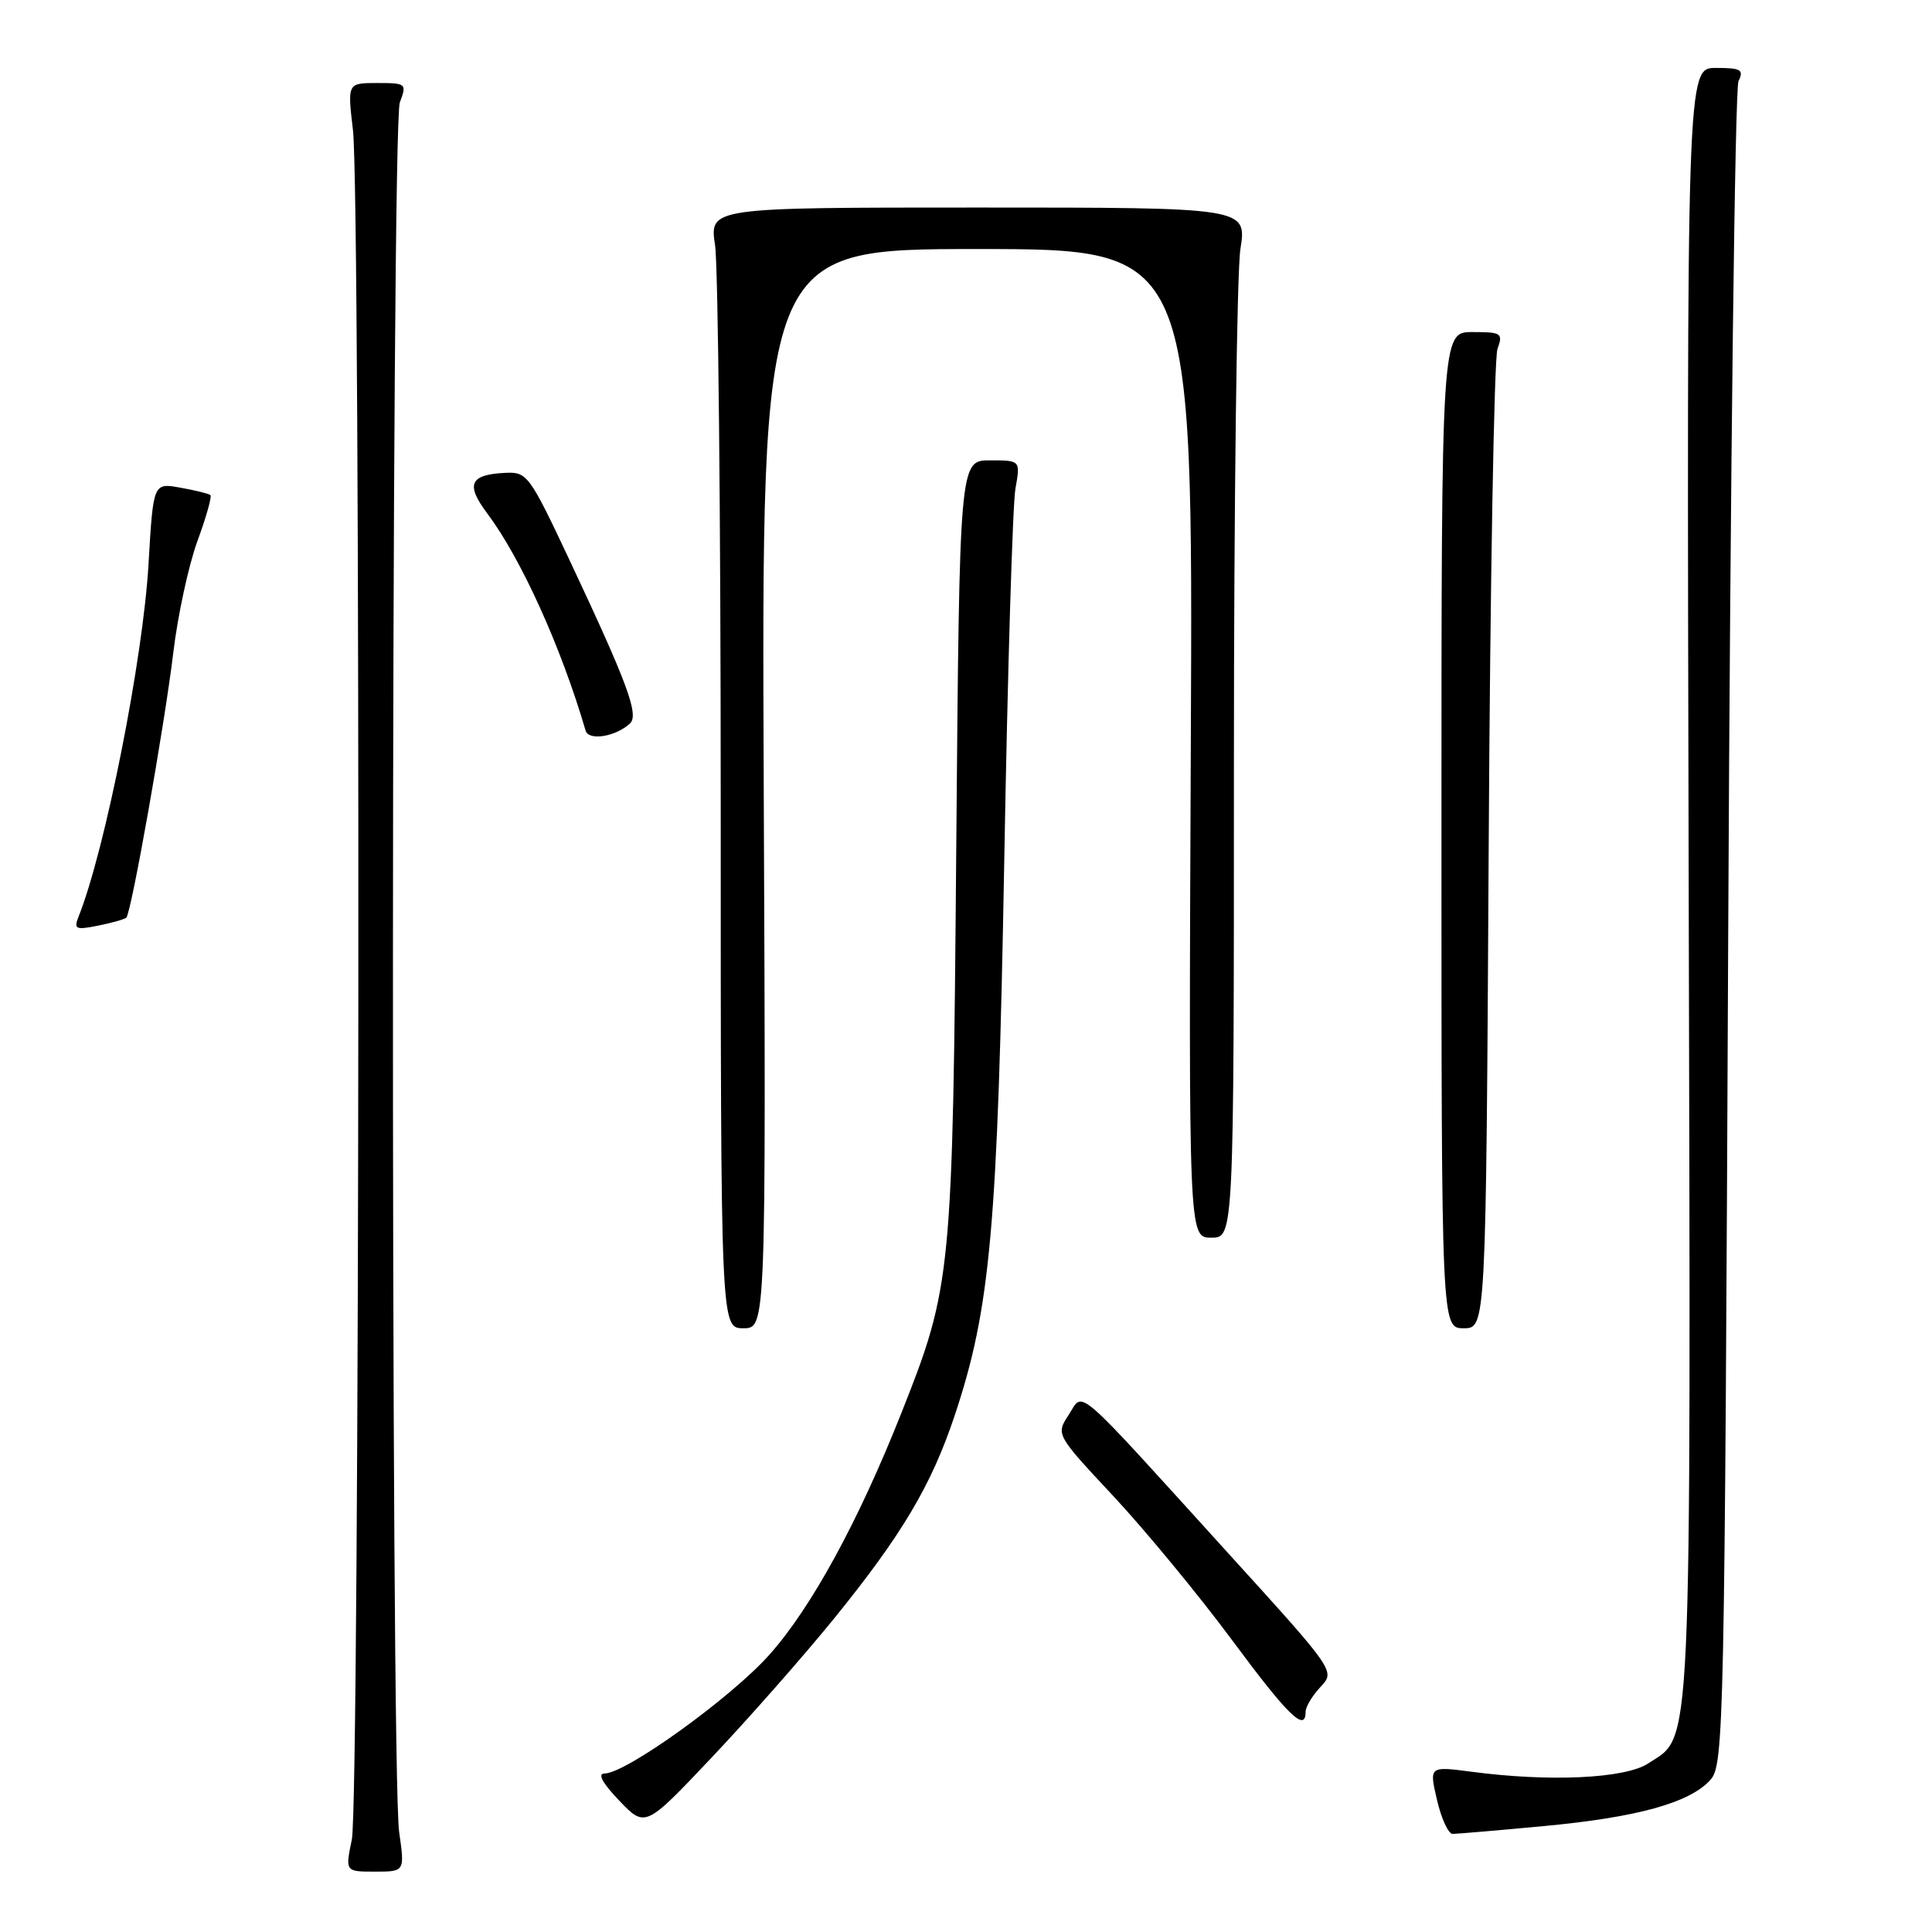 <?xml version="1.0" encoding="UTF-8" standalone="no"?>
<!DOCTYPE svg PUBLIC "-//W3C//DTD SVG 1.1//EN" "http://www.w3.org/Graphics/SVG/1.1/DTD/svg11.dtd" >
<svg xmlns="http://www.w3.org/2000/svg" xmlns:xlink="http://www.w3.org/1999/xlink" version="1.1" viewBox="0 0 256 256">
 <g >
 <path fill="currentColor"
d=" M 52.89 242.75 C 51.74 234.67 51.82 16.60 52.98 13.57 C 53.92 11.08 53.83 11.00 49.99 11.00 C 46.03 11.00 46.03 11.00 46.77 17.25 C 47.81 26.16 47.68 238.63 46.62 243.75 C 45.74 248.00 45.74 248.00 49.69 248.00 C 53.64 248.00 53.64 248.00 52.89 242.75 Z  M 204.50 241.97 C 216.90 240.82 223.89 238.89 226.63 235.85 C 228.43 233.87 228.52 229.39 229.00 123.15 C 229.28 62.29 229.89 11.71 230.36 10.75 C 231.10 9.24 230.69 9.00 227.36 9.00 C 223.50 9.00 223.50 9.00 223.76 117.01 C 224.04 234.83 224.27 229.81 218.38 233.67 C 215.33 235.67 205.32 236.14 194.94 234.76 C 189.37 234.03 189.37 234.03 190.41 238.51 C 190.99 240.98 191.91 243.00 192.48 243.00 C 193.04 243.00 198.45 242.54 204.50 241.97 Z  M 110.49 214.50 C 119.49 203.41 123.40 196.84 126.48 187.62 C 131.25 173.35 132.20 162.76 133.07 114.00 C 133.51 88.97 134.18 66.81 134.55 64.75 C 135.22 61.00 135.22 61.00 131.18 61.00 C 127.14 61.00 127.14 61.00 126.71 112.25 C 126.24 169.12 126.11 170.41 119.43 187.25 C 113.74 201.61 107.49 213.06 101.93 219.28 C 96.87 224.96 82.93 235.00 80.10 235.00 C 79.14 235.00 79.84 236.28 82.05 238.59 C 85.50 242.19 85.50 242.19 94.34 232.84 C 99.20 227.70 106.47 219.45 110.49 214.50 Z  M 173.00 226.81 C 173.00 226.16 173.89 224.69 174.97 223.53 C 176.94 221.44 176.94 221.44 162.89 205.97 C 141.87 182.81 143.65 184.36 141.61 187.47 C 139.90 190.08 139.90 190.08 147.57 198.29 C 151.78 202.81 158.82 211.34 163.20 217.25 C 170.69 227.36 173.00 229.61 173.00 226.81 Z  M 101.20 104.50 C 100.90 33.00 100.90 33.00 129.49 33.00 C 158.08 33.00 158.08 33.00 157.79 98.50 C 157.50 164.00 157.50 164.00 160.50 164.00 C 163.50 164.00 163.50 164.00 163.50 101.25 C 163.50 66.74 163.89 36.02 164.36 33.00 C 165.22 27.50 165.22 27.50 129.61 27.50 C 94.00 27.50 94.00 27.50 94.75 32.50 C 95.16 35.25 95.50 68.66 95.50 106.75 C 95.50 176.00 95.50 176.00 98.50 176.00 C 101.50 176.00 101.50 176.00 101.20 104.50 Z  M 197.26 112.25 C 197.45 77.19 197.98 47.49 198.42 46.25 C 199.18 44.15 198.96 44.00 195.12 44.00 C 191.00 44.00 191.00 44.00 191.00 110.00 C 191.00 176.00 191.00 176.00 193.95 176.00 C 196.90 176.00 196.90 176.00 197.26 112.25 Z  M 16.74 121.59 C 17.41 120.92 21.82 96.00 22.96 86.50 C 23.55 81.55 24.99 74.90 26.15 71.72 C 27.32 68.54 28.10 65.78 27.88 65.60 C 27.67 65.42 25.88 64.97 23.90 64.62 C 20.31 63.97 20.31 63.97 19.68 74.73 C 18.96 87.29 13.93 112.63 10.43 121.41 C 9.74 123.13 10.00 123.25 13.01 122.65 C 14.85 122.28 16.53 121.80 16.74 121.59 Z  M 83.48 95.86 C 84.69 94.72 83.15 90.57 75.60 74.50 C 70.11 62.84 69.87 62.50 66.87 62.66 C 62.23 62.90 61.68 64.19 64.58 68.05 C 69.05 74.03 74.34 85.70 77.60 96.82 C 78.01 98.20 81.61 97.61 83.48 95.86 Z "/>
</g>
</svg>